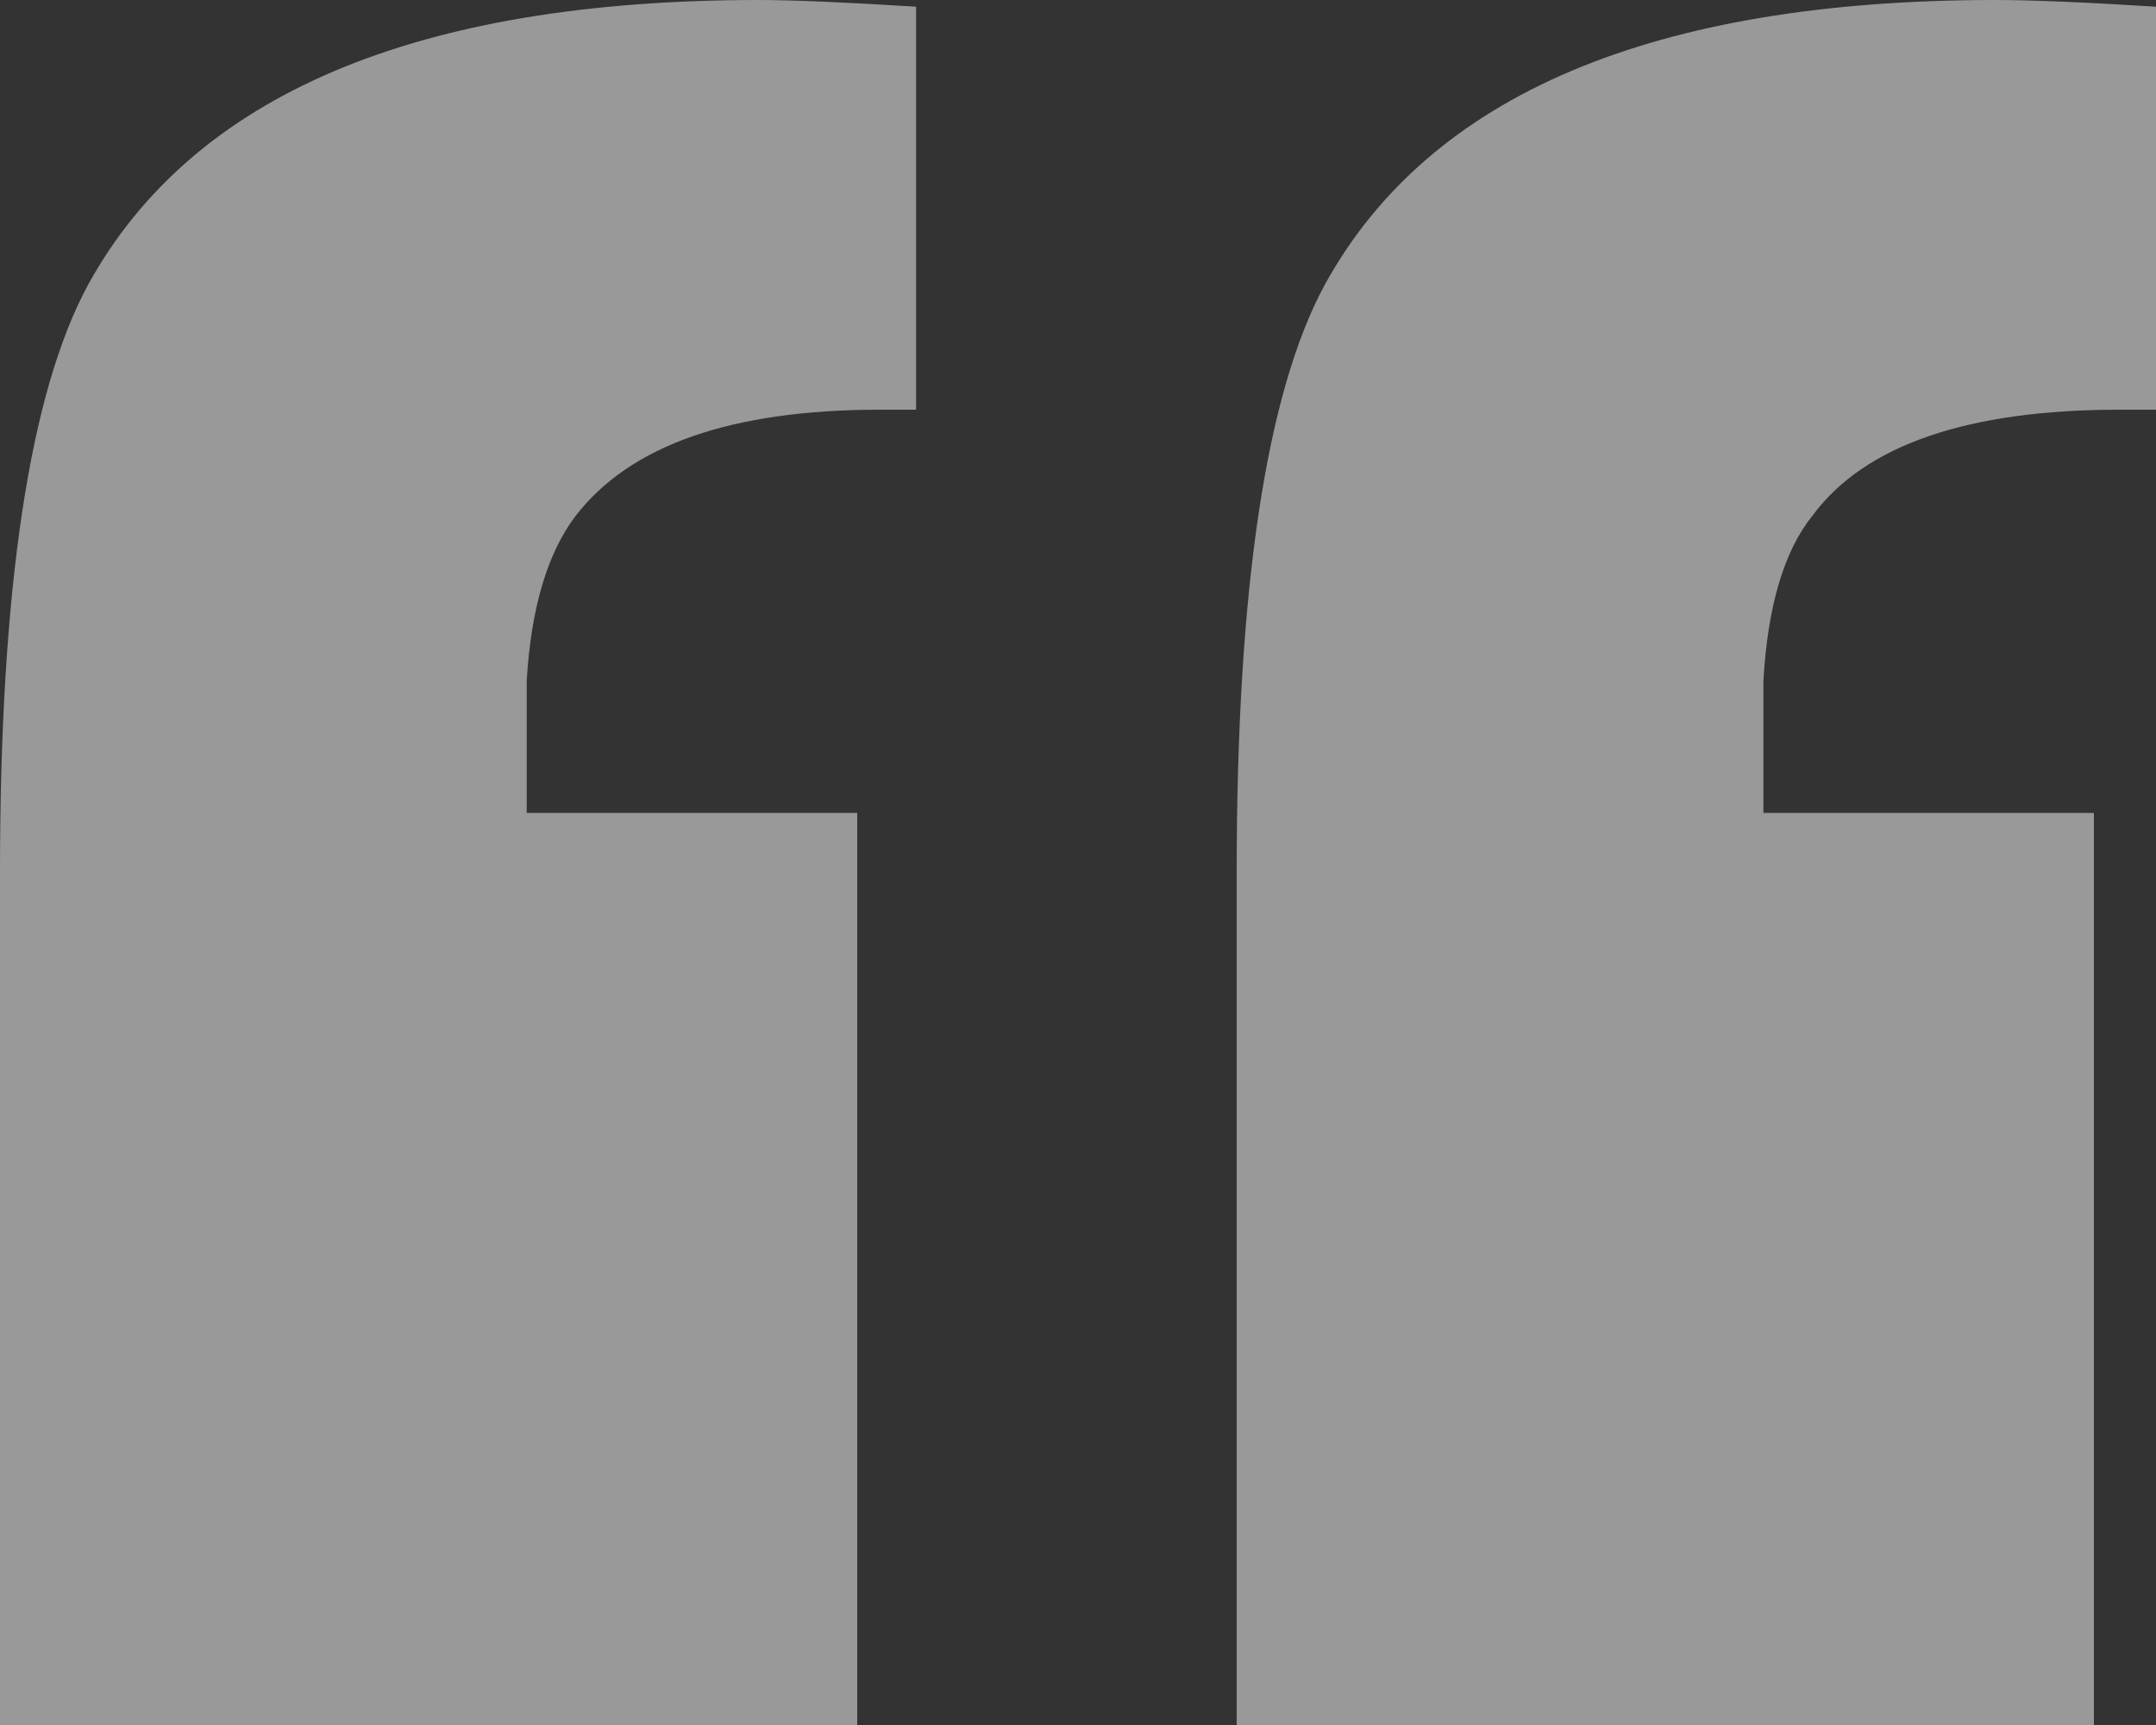 <svg width="10" height="8" viewBox="0 0 10 8" fill="none" xmlns="http://www.w3.org/2000/svg">
<rect x="0" y="0" width="10" height="8" fill="#333333" stroke="none"/>
<path d="M5.736 8V4.046C5.736 2.728 5.873 1.819 6.146 1.318C6.631 0.439 7.668 0 9.256 0C9.418 0 9.666 0.01 10 0.031V1.9C9.919 1.9 9.863 1.9 9.833 1.9C9.125 1.9 8.649 2.064 8.407 2.391C8.275 2.554 8.199 2.81 8.179 3.157C8.179 3.198 8.179 3.331 8.179 3.556C8.179 3.627 8.179 3.699 8.179 3.77H9.712V8H5.736ZM0 8V4.046C0 2.728 0.137 1.819 0.41 1.318C0.895 0.439 1.932 0 3.52 0C3.672 0 3.915 0.01 4.249 0.031V1.9C4.168 1.9 4.112 1.9 4.082 1.9C3.394 1.9 2.924 2.064 2.671 2.391C2.539 2.564 2.463 2.82 2.443 3.157C2.443 3.178 2.443 3.382 2.443 3.77H3.976V8H0Z" fill="white" fill-opacity="0.5"/>
</svg>
